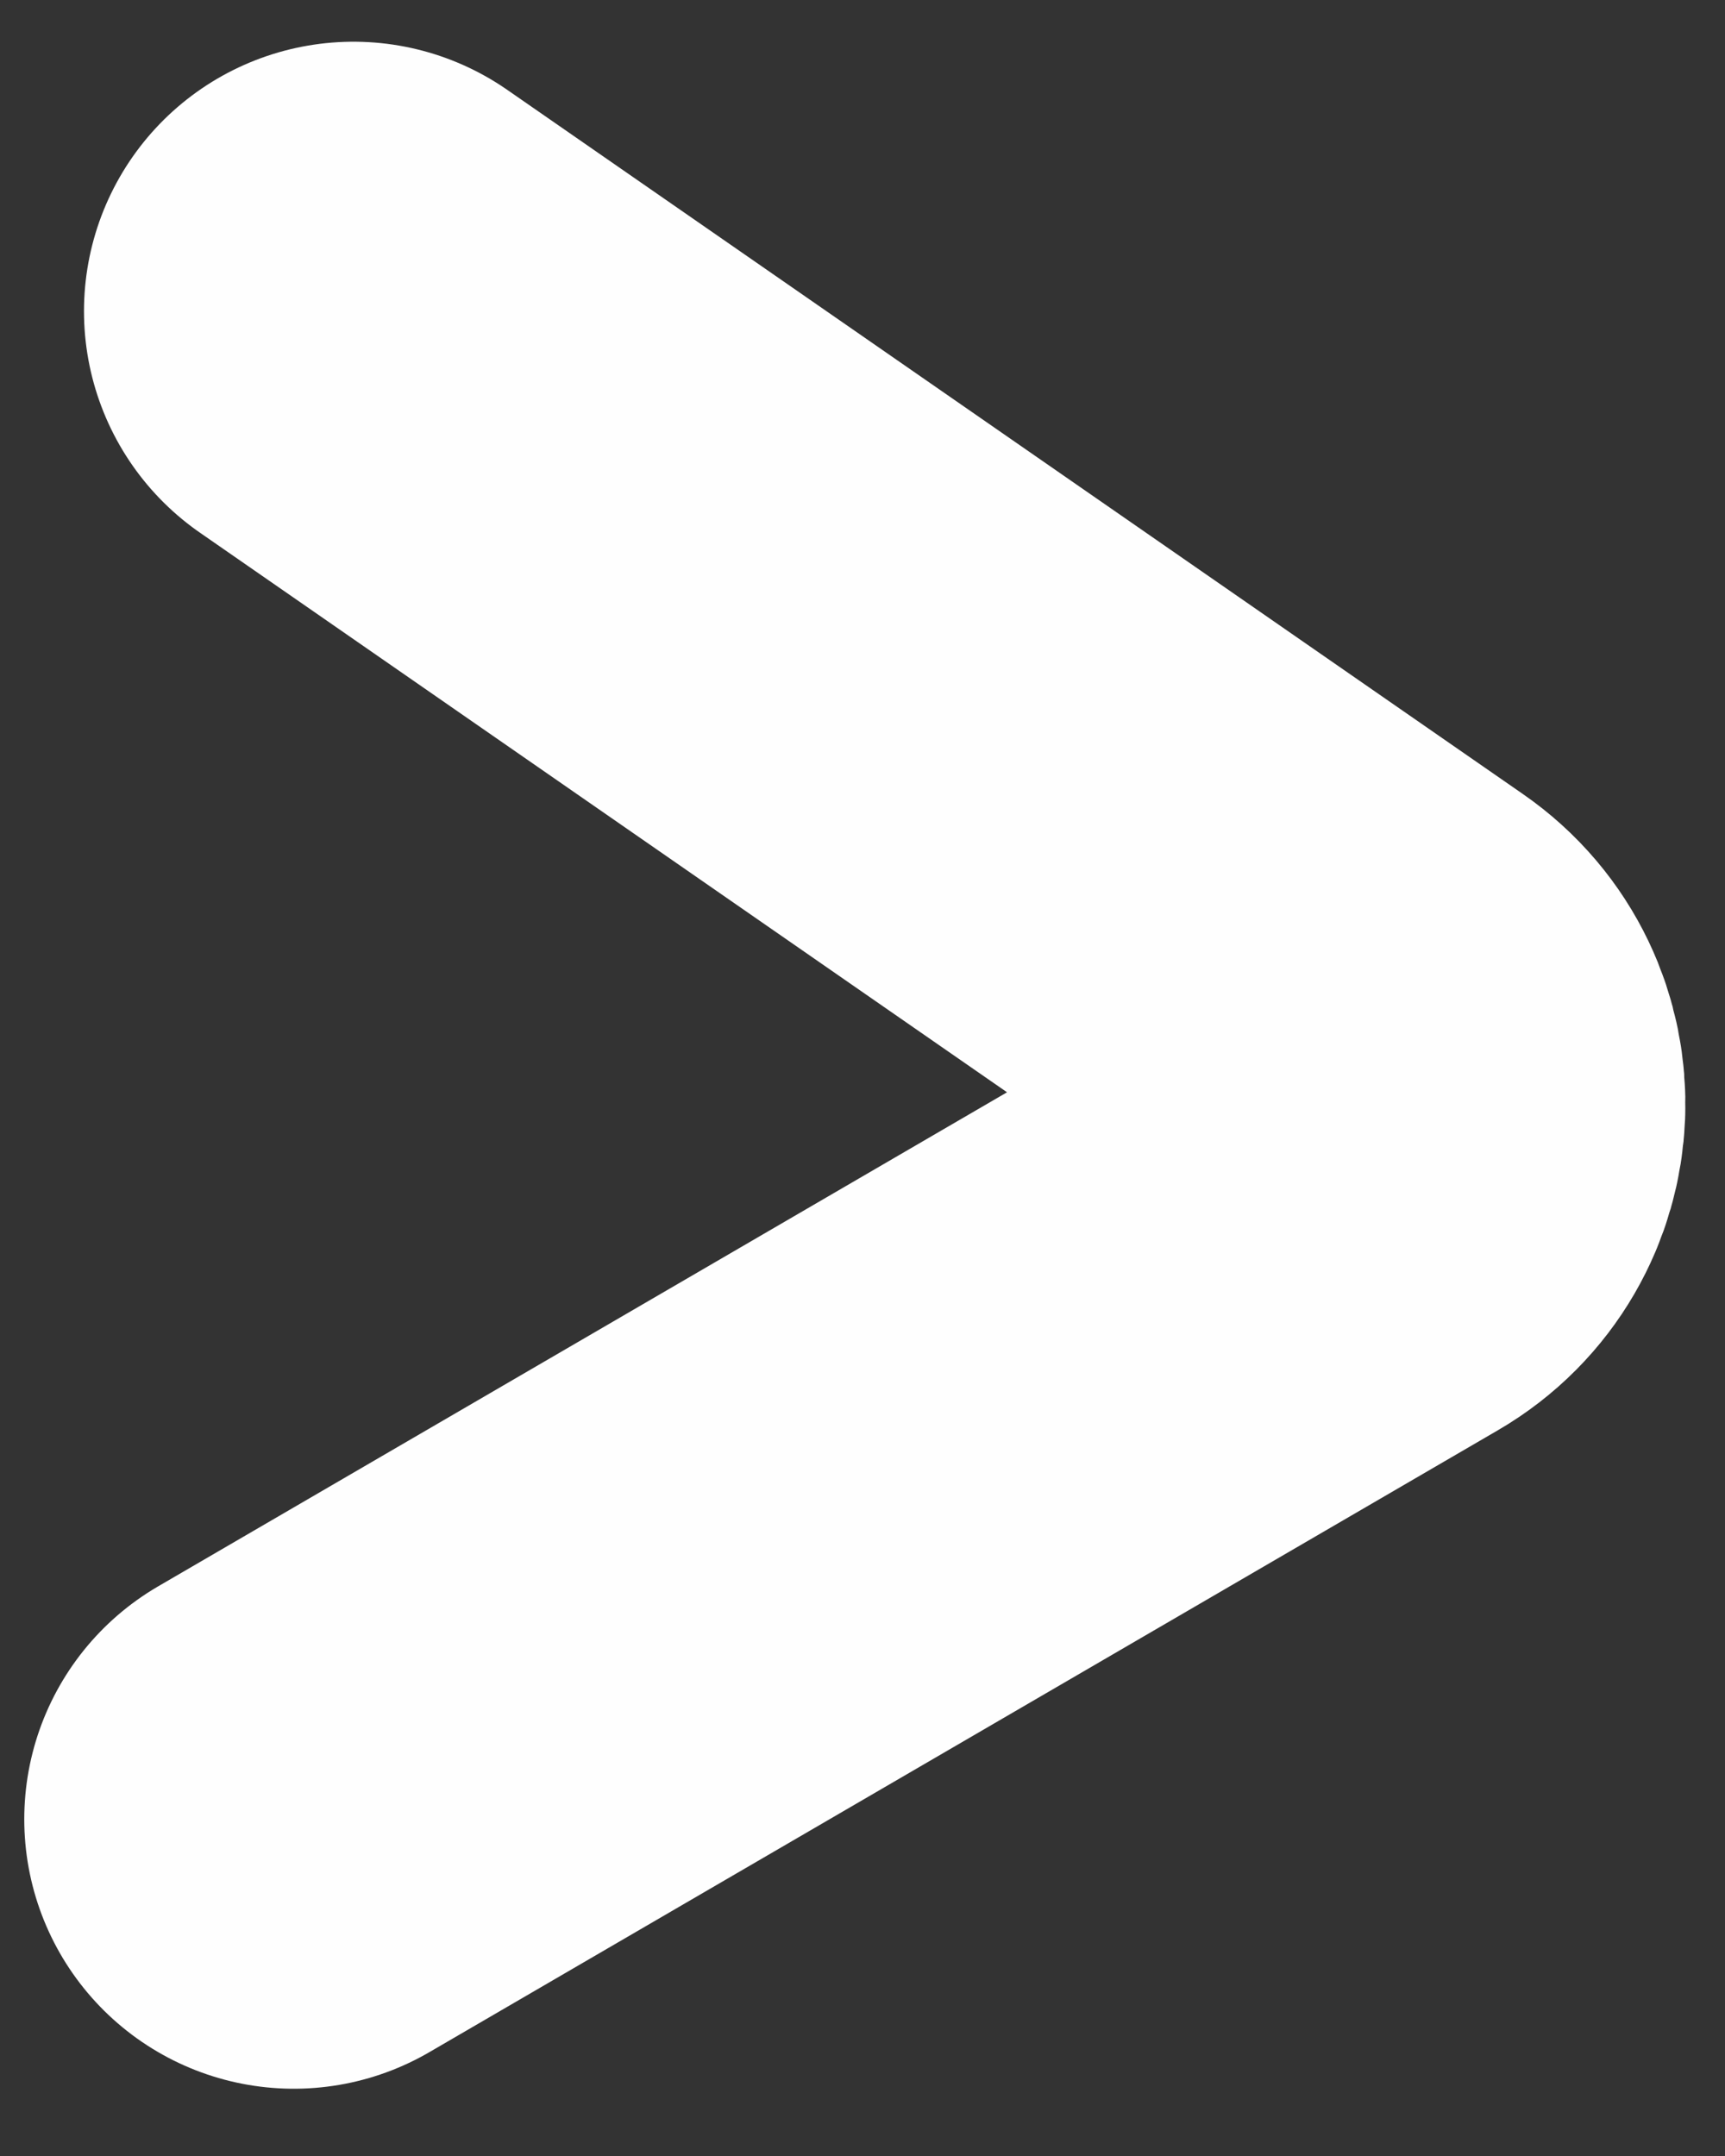 <svg width="16" height="20" viewBox="0 0 16 20" fill="none" xmlns="http://www.w3.org/2000/svg">
<rect x="0" y="0" width="16" height="20" fill="#333333" stroke="none"/>
<path d="M2.725 16.876L12.636 11.107C13.268 10.739 13.304 9.838 12.702 9.421L3.279 2.887" stroke="#FEFEFE" stroke-width="5" stroke-linecap="round"/>
</svg>
